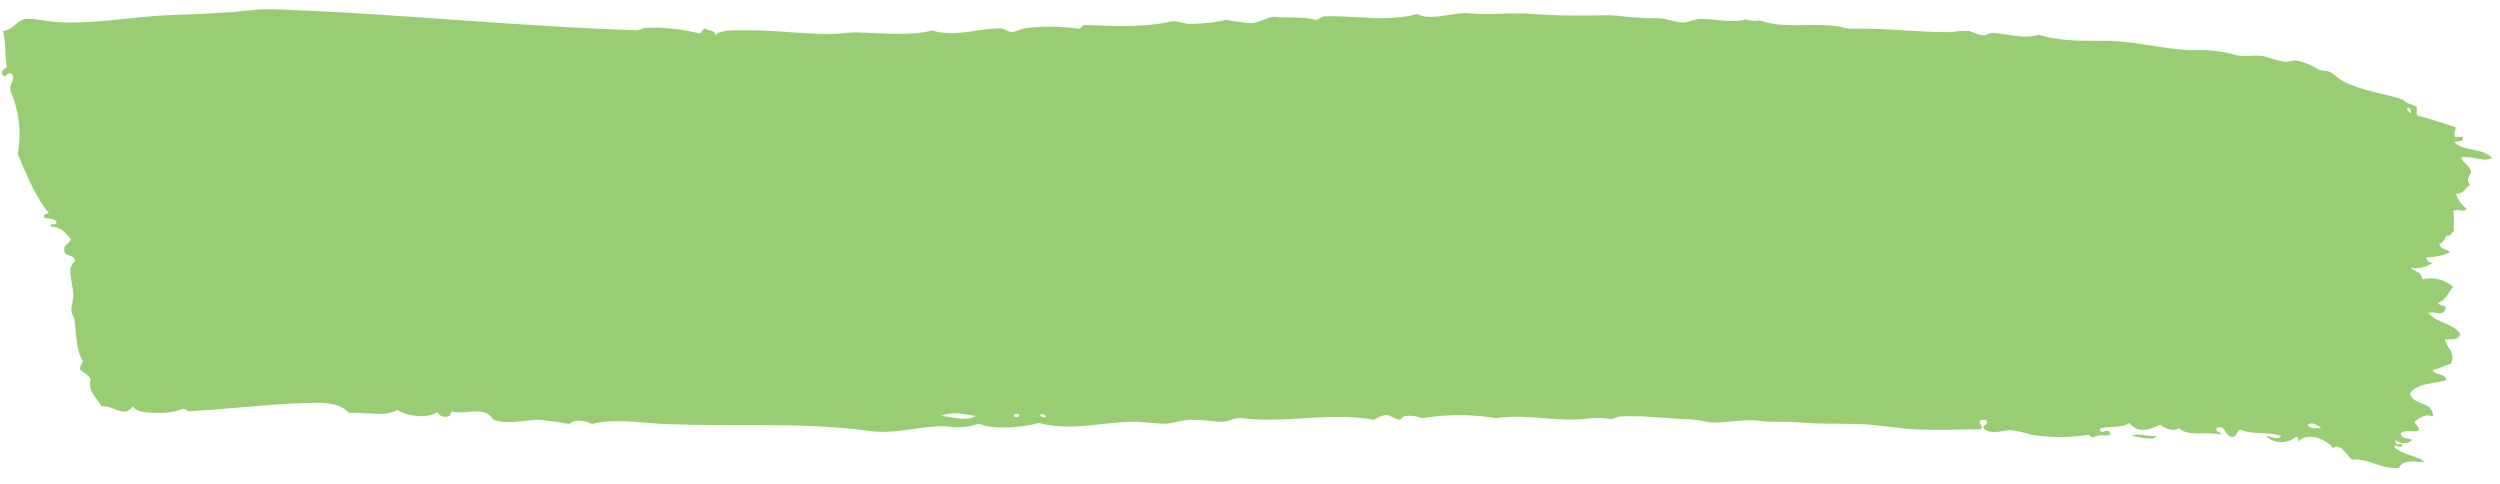 <svg id="Layer_1" data-name="Layer 1" xmlns="http://www.w3.org/2000/svg" viewBox="0 0 300 58.07"><defs><style>.cls-1{fill:#fff;}.cls-2{fill:#99cd73;fill-rule:evenodd;}</style></defs><title>title-sketchy-secondary-2</title><rect class="cls-1" width="300" height="58.07"/><path class="cls-2" d="M258.82,52.31c-1.06.14-2.17-.4-3.09,0C256.8,52.39,258.29,53,258.82,52.31Zm28.65.49c-.08.82.63.35.81.55-.11.66-.75-.16-1,.29,1,.93,2.6,1,3.68,1.77-.95.12-2.53-.44-3.09.74-2.23.16-3.76-1.21-5.62-1-.63-.48-1.44-2.1-2.3-1.37-.76-1.12-3.15-2-4.13-.79,0-.37,0-.6-.35-.56a2.68,2.68,0,0,1-3.55-.1c.77,0,1.23.57,1.83,0-1.75-.61-3.17-.08-4.93-.78-.4.12-.37.76-.8.85-1.08.17-.75-1.41-2-1.09-.19.71.5.32.46.83-1.82-.38-3.95.3-5-.78-.72.55-1.66,0-2.29-.39-1.23.59-2.66,1.1-3.67-.23-.88.71-2.74.31-3.55.74.18.93,1.1-.46,1.27.68-.54.23-1.36-.12-1.95.3-.42.1-.44-.3-.8-.27a21.89,21.89,0,0,1-6.88-.05,11,11,0,0,0-2.41-.53c-1.06.09-2.32.58-3.21-.24,0-.5.54-.28.45-.84-.14-.16-.41-.15-.69-.13-.63.35.49.73-.1,1.12-2.64,0-4.87.14-7.91,0-2-.12-4.27-.53-6.42-.62-2.37-.09-4.76,0-7.11-.19-1.78-.17-3.62,0-5.16-.22-2-.23-4,.31-5.84.21a22.61,22.61,0,0,0-2.3-.39c-2.32,0-5.91-.53-8.6-.31-.31,0-.72.3-1,.29a11.33,11.33,0,0,0-2.41-.11c-3.71.56-7.78-.58-11.34,0a27.89,27.89,0,0,0-8.94,0,4.18,4.18,0,0,0-2.06-.25c-.21,0-.39.42-.57.42-.57,0-1.14-.57-1.72-.54a2.69,2.69,0,0,0-1.37.58c-5.23-1-10.89.47-15.82-.22-.92-.13-1.68.47-2.52.45s-2.36-.28-3.67-.24c-1.07,0-2.12.46-3.21.46s-2.53-.25-3.78-.23c-3.68.05-7.51,1.17-11.23.14-2.06.58-5.61.81-7.22.09a7.8,7.8,0,0,1-3.78.33c-3.16-.14-6.08,1-9.39.54-7.74-1.07-15.77-.5-24.19-.82-3-.11-6.47-.73-9.05,0-.73-.41-2.08-.65-2.75,0a34.21,34.21,0,0,0-3.67-.51c-1.61,0-3.41.56-5.16.06-.42-.12-.61-.64-1-.82-1.34-.56-2.87.08-4.13-.23-.33,0-.19.6-.57.57a1,1,0,0,1-1.27-.54c-1.22.89-3.63.52-4.81-.22-1.54.85-3.67.23-5.84.35-.81-1-2.39-1.21-3.68-1.21-4.84,0-10.54.76-15.46,1-.36,0-.39-.36-.8-.27a7.17,7.17,0,0,1-3.09.46c-1,0-2.48,0-2.87-.8-1,1.53-2.31-.09-3.78,0-.48-1-1.64-1.64-1.29-3.19-.26-.62-.88-.79-1.27-1.24,0-.43.24-.63.34-1-.83-1.27-.73-3-1-4.87,0-.35-.3-.64-.35-1-.11-.67.24-1.26.21-2.09-.06-1.56-.88-3.11.19-4-.07-.86-1.14-.47-1.27-1.24s.61-.83.79-1.4c-.64-.71-1.19-1.53-2.42-1.5-.11-.59.76,0,.68-.57-.23-.52-1-.3-1.49-.54-.08-.51.4-.35.57-.56-1.61-1.9-2.63-4.53-3.73-7.07a12.82,12.82,0,0,0-.86-7.52c-.19-1,.59-1.16.21-2C1,8.36.69,9.5.28,9c-.17-.75.38-.65.56-1C.51,6.52.78,5.18.35,3.73,1.54,3.62,2,2.45,3,2.3s2.71.3,4,.37c4.53.22,9-.7,13.74-.87,2.44-.08,5-.2,7.44-.37a41.7,41.7,0,0,1,4.24-.33c14.33.47,29.71,2.07,44,2.53.34,0,.64-.26,1-.29A23.71,23.71,0,0,1,83.89,4c.45,0,.34-.6.8-.57.34.33,1.12.11,1.15.82.6-.75,2.47-.58,3.89-.61,3.4-.05,6.8.5,10.09.43,1.1,0,2.17-.23,3.32-.18,3.09.14,6.57.39,8.71-.24,2.69.87,5.71-.29,8.25-.24.45,0,.73.34,1.15.41.63.1,1.12-.36,1.83-.44a24.5,24.5,0,0,1,6.3.06c.45,0,.42-.51.91-.43,3.16.1,6.86.32,10.08-.4.84-.19,1.47.19,2.29.25a20.09,20.09,0,0,0,4.47-.47,22.42,22.42,0,0,0,3,.38c1.07,0,2-.86,3.09-.73,1.33.15,3.18-.09,4.7.36.33-.11.6-.29.91-.43,3.92-.15,7.37.72,11.23-.28,1.85.89,4.28-.32,6.42-.08,1.86.21,4.77-.11,7.11.05,3.13.21,5.79.25,9.05.17a12.86,12.86,0,0,1,1.95.12,34.57,34.57,0,0,0,4.36.23c1,0,2,.5,3,.52.68,0,1.4-.44,2.06-.44,1.87,0,3.68.53,5.5.07a3.31,3.31,0,0,0,1.72.12c3,1.17,7.37,0,10.55,1,3.95-.13,8.32.42,12.27.41a14.1,14.1,0,0,1,2.06-.16c.74.11,1.29.56,2,.54.3,0,.59-.3.91-.29,1.9.06,3.8.82,5.62.21,2.61.84,5.46.71,8,.74,3.57,0,7.16,1.08,10.67,1.12a15.59,15.59,0,0,1,4.7.5c1.17.43,2.53,0,3.67.23a20.19,20.19,0,0,0,2.53.67c.46,0,.91-.18,1.37-.16a8,8,0,0,1,2.64,1.08c.41.19.89.12,1.26.26.65.25,1.19.92,1.84,1.24,2.41,1.13,4.73,1.35,7.12,2.14.32.5,1,.5,1.5.82.26.4-.16.82.24,1.11,1.57.35,3,.92,4.48,1.34.06.44-.2.49-.11,1s.9-.09,1,.27c.07.68-.75.29-1,.57,1.11,1.11,3.5.63,4.48,1.9-1.22.51-2.28-.36-3.67-.1.21.82,1.05.85,1.16,1.8-.33.64-.57.85-.1,1.54-.63.26-.76,1.12-1.71,1a3.44,3.44,0,0,0,1.27,1.8c-.21.58-1.06-.08-1.6.3.2.87-.05,1.54.13,2.37-.33.2-.39.73-1,.57a1.24,1.24,0,0,1-.79,1c.11.71.92.55,1.27,1a6.2,6.2,0,0,1-2.86.59.83.83,0,0,0,.81.69,3.83,3.83,0,0,1-2.63.59c.47.54,1.18.32,1.39,1.38a4,4,0,0,1,3.68.93c-.61.6-.86,1.64-1.82,1.84.11.42.67.3.92.55-.15,1.34-1.36.41-2.06.72,1,1.21,2.88,1.22,3.8,2.46-.13.82-1,.71-1.83.72.24,1.09,1.34,1.54.71,2.92-.76.19-1.36.59-2.17.72.25.77,1.49.31,1.61,1.24-1.23.42-3.5.3-4.34,1.59.42,1.55,2.68.8,2.77,2.76-1-.34-1.53.16-2.17.59-.21.28.55.53.47,1.11-.73.28-1.52-.19-2.17.3,0,.82.93.54,1.38.82A1.49,1.49,0,0,1,287.48,52.8Zm1.85-39.22a.6.6,0,0,0-.35-.69C288.69,13.25,289.08,13.47,289.33,13.58ZM112.92,49.92c1,0,3.08.75,4.13,0C115.52,49.67,114.31,49.34,112.92,49.92Zm8.71,0c.15.19.69.23.69-.15C122.17,49.61,121.63,49.57,121.63,50Zm3.09,0c.27,0,.43.21.8.13A.42.42,0,0,0,124.73,49.91ZM276.92,51c.2.42,1.25.51,1.61.26C278,51.13,277.52,50.49,276.92,51Z"/></svg>